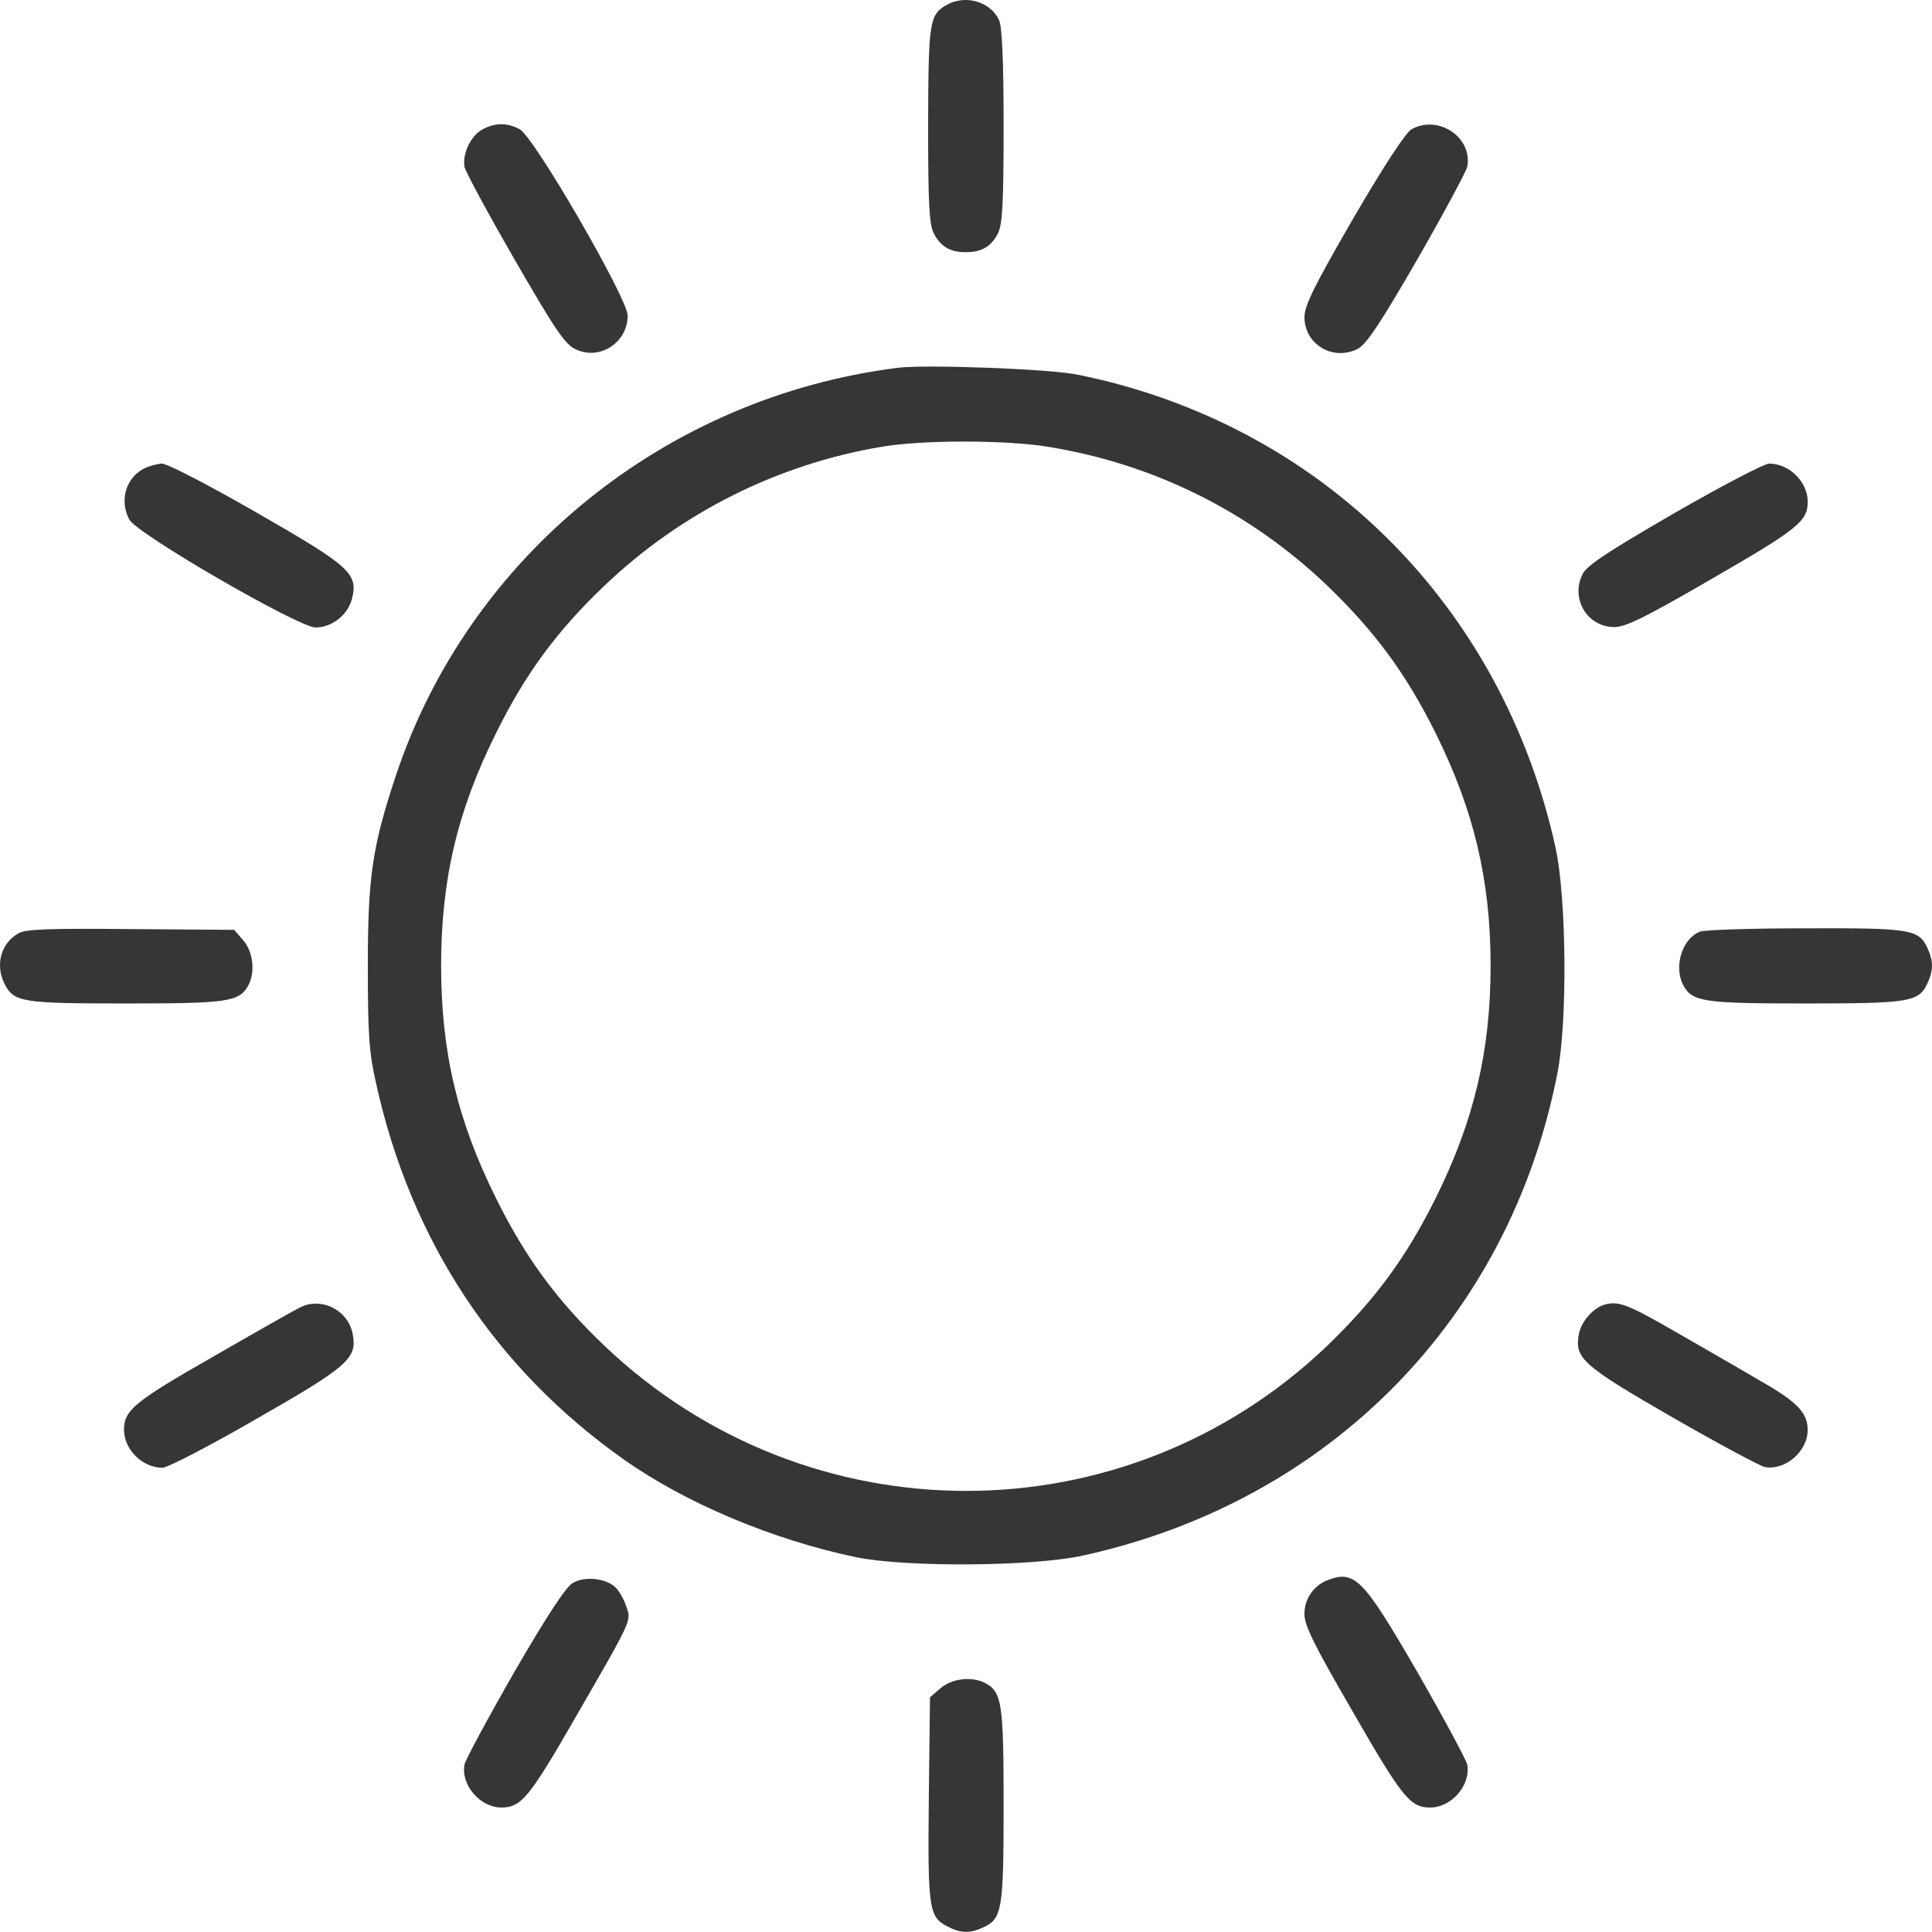 <svg width="28" height="28" viewBox="0 0 28 28" fill="none" xmlns="http://www.w3.org/2000/svg">
<path d="M13.73 0.066C13.467 0.209 13.456 0.302 13.451 1.812C13.451 2.966 13.467 3.251 13.533 3.382C13.631 3.573 13.768 3.655 13.998 3.655C14.228 3.655 14.364 3.573 14.463 3.382C14.528 3.251 14.545 2.966 14.545 1.828C14.545 0.865 14.523 0.389 14.479 0.291C14.359 0.028 13.998 -0.081 13.73 0.066Z" fill="#363636"/>
<path d="M6.989 1.877C6.82 1.97 6.699 2.233 6.732 2.419C6.748 2.49 7.071 3.092 7.46 3.765C8.045 4.777 8.187 4.99 8.341 5.061C8.691 5.231 9.101 4.963 9.096 4.569C9.09 4.317 7.739 1.981 7.531 1.872C7.345 1.773 7.17 1.779 6.989 1.877Z" fill="#363636"/>
<path d="M20.459 1.872C20.372 1.921 20.06 2.397 19.611 3.168C19.031 4.17 18.905 4.432 18.905 4.602C18.911 4.996 19.321 5.236 19.677 5.056C19.803 4.99 20 4.695 20.541 3.759C20.924 3.092 21.247 2.49 21.264 2.419C21.346 1.992 20.848 1.658 20.459 1.872Z" fill="#363636"/>
<path d="M13.013 5.33C9.637 5.756 6.792 8.065 5.736 11.244C5.397 12.267 5.331 12.704 5.331 13.996C5.331 15.002 5.348 15.248 5.452 15.708C5.955 17.984 7.181 19.839 9.041 21.152C9.938 21.786 11.202 22.317 12.411 22.569C13.128 22.716 14.983 22.706 15.71 22.541C19.272 21.754 21.876 19.106 22.571 15.555C22.719 14.805 22.703 13.016 22.544 12.283C21.767 8.76 19.135 6.15 15.639 5.434C15.24 5.346 13.423 5.28 13.013 5.33ZM15.174 6.473C16.717 6.719 18.112 7.414 19.234 8.486C19.929 9.154 20.383 9.772 20.809 10.631C21.362 11.747 21.603 12.759 21.603 13.996C21.603 15.232 21.362 16.244 20.809 17.36C20.383 18.219 19.929 18.837 19.234 19.505C16.296 22.312 11.7 22.306 8.756 19.5C8.067 18.843 7.607 18.214 7.186 17.36C6.628 16.239 6.393 15.238 6.393 13.996C6.393 12.754 6.628 11.752 7.186 10.631C7.607 9.777 8.067 9.148 8.756 8.492C9.867 7.43 11.273 6.725 12.789 6.473C13.363 6.375 14.578 6.375 15.174 6.473Z" fill="#363636"/>
<path d="M2.076 6.796C1.819 6.938 1.731 7.255 1.873 7.529C1.983 7.737 4.319 9.088 4.571 9.094C4.811 9.094 5.041 8.913 5.101 8.678C5.194 8.311 5.074 8.207 3.712 7.425C3.006 7.02 2.426 6.719 2.344 6.719C2.267 6.725 2.147 6.757 2.076 6.796Z" fill="#363636"/>
<path d="M24.267 7.436C23.304 7.994 23.003 8.191 22.938 8.317C22.757 8.672 22.998 9.083 23.392 9.088C23.561 9.088 23.829 8.957 24.82 8.382C26.051 7.671 26.199 7.556 26.199 7.272C26.199 6.982 25.93 6.719 25.64 6.719C25.569 6.719 24.951 7.042 24.267 7.436Z" fill="#363636"/>
<path d="M0.27 13.525C0.013 13.667 -0.074 13.985 0.068 14.264C0.205 14.526 0.325 14.543 1.83 14.543C3.307 14.543 3.471 14.521 3.602 14.275C3.701 14.083 3.668 13.793 3.526 13.629L3.394 13.476L1.895 13.465C0.724 13.454 0.374 13.465 0.27 13.525Z" fill="#363636"/>
<path d="M24.634 13.503C24.377 13.607 24.256 14.007 24.393 14.275C24.524 14.521 24.689 14.543 26.171 14.543C27.692 14.543 27.812 14.521 27.938 14.242C28.02 14.061 28.02 13.93 27.938 13.749C27.812 13.465 27.692 13.449 26.16 13.454C25.383 13.454 24.694 13.476 24.634 13.503Z" fill="#363636"/>
<path d="M4.341 18.952C4.253 18.996 3.674 19.324 3.066 19.675C1.945 20.315 1.797 20.441 1.797 20.72C1.797 21.009 2.065 21.272 2.355 21.272C2.426 21.272 3.039 20.955 3.712 20.566C5.052 19.8 5.178 19.686 5.112 19.335C5.047 18.985 4.653 18.788 4.341 18.952Z" fill="#363636"/>
<path d="M23.271 18.903C23.096 18.947 22.921 19.144 22.883 19.33C22.817 19.686 22.927 19.784 24.234 20.539C24.902 20.922 25.504 21.245 25.575 21.261C25.87 21.316 26.198 21.037 26.198 20.725C26.198 20.473 26.045 20.315 25.504 20.008C25.208 19.833 24.666 19.521 24.294 19.308C23.611 18.914 23.463 18.854 23.271 18.903Z" fill="#363636"/>
<path d="M8.302 22.941C8.204 22.995 7.93 23.411 7.454 24.232C7.071 24.899 6.748 25.501 6.732 25.572C6.677 25.868 6.956 26.196 7.268 26.196C7.553 26.196 7.673 26.048 8.319 24.927C9.183 23.428 9.15 23.499 9.074 23.274C9.041 23.176 8.97 23.05 8.915 23.001C8.773 22.87 8.472 22.842 8.302 22.941Z" fill="#363636"/>
<path d="M19.223 22.908C19.031 22.99 18.905 23.176 18.905 23.389C18.905 23.559 19.037 23.827 19.611 24.817C20.323 26.054 20.438 26.196 20.727 26.196C21.039 26.196 21.318 25.868 21.264 25.572C21.247 25.501 20.924 24.899 20.541 24.232C19.748 22.864 19.633 22.744 19.223 22.908Z" fill="#363636"/>
<path d="M13.631 24.467L13.478 24.599L13.461 26.065C13.445 27.657 13.461 27.783 13.73 27.919C13.916 28.018 14.058 28.023 14.244 27.936C14.523 27.81 14.545 27.69 14.545 26.169C14.545 24.686 14.523 24.522 14.277 24.391C14.085 24.292 13.795 24.325 13.631 24.467Z" fill="#363636"/>
</svg>
